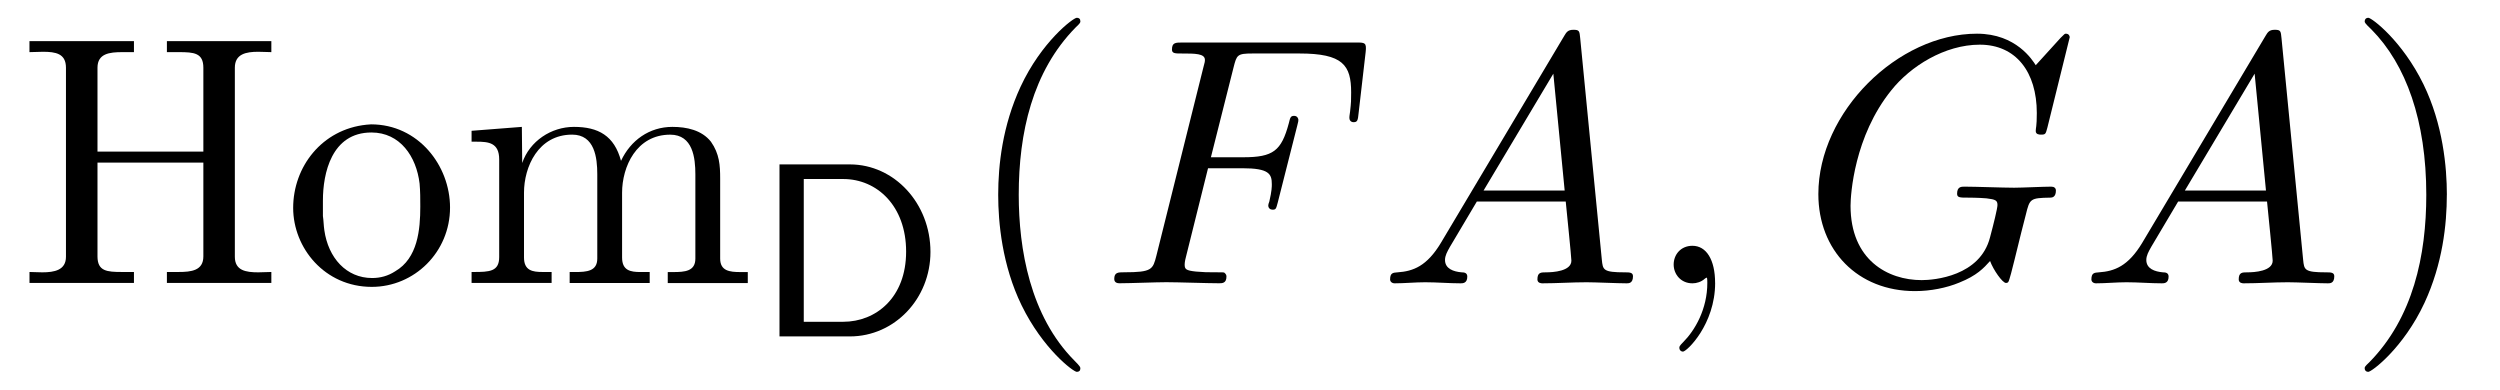 <?xml version='1.0' encoding='UTF-8'?>
<!-- This file was generated by dvisvgm 3.2.2 -->
<svg version='1.1' xmlns='http://www.w3.org/2000/svg' xmlns:xlink='http://www.w3.org/1999/xlink' width='70.344pt' height='10.963pt' viewBox='-.5 -7.972 70.344 10.963'>
<defs>
<path id='g13-59' d='m2.022-.01c0-.658-.249-1.046-.638-1.046c-.329 0-.528 .249-.528 .528c0 .269 .199 .528 .528 .528c.12 0 .249-.04 .349-.13c.03-.02 .04-.03 .05-.03s.02 .01 .02 .149c0 .737-.349 1.335-.677 1.664c-.11 .11-.11 .13-.11 .159c0 .07 .05 .11 .1 .11c.11 0 .907-.767 .907-1.933z'/>
<path id='g13-65' d='m1.783-1.146c-.399 .667-.787 .807-1.225 .837c-.12 .01-.209 .01-.209 .199c0 .06 .05 .11 .13 .11c.269 0 .578-.03 .857-.03c.329 0 .677 .03 .996 .03c.06 0 .189 0 .189-.189c0-.11-.09-.12-.159-.12c-.229-.02-.468-.1-.468-.349c0-.12 .06-.229 .139-.369l.757-1.275h2.501c.02 .209 .159 1.564 .159 1.664c0 .299-.518 .329-.717 .329c-.139 0-.239 0-.239 .199c0 .11 .12 .11 .139 .11c.408 0 .837-.03 1.245-.03c.249 0 .877 .03 1.126 .03c.06 0 .179 0 .179-.199c0-.11-.1-.11-.229-.11c-.618 0-.618-.07-.648-.359l-.608-6.227c-.02-.199-.02-.239-.189-.239c-.159 0-.199 .07-.259 .169l-3.467 5.818zm1.196-1.465l1.963-3.288l.319 3.288h-2.281z'/>
<path id='g13-70' d='m3.019-3.238h.966c.747 0 .827 .159 .827 .448c0 .07 0 .189-.07 .488c-.02 .05-.03 .09-.03 .11c0 .08 .06 .12 .12 .12c.1 0 .1-.03 .149-.209l.548-2.162c.03-.11 .03-.13 .03-.159c0-.02-.02-.11-.12-.11s-.11 .05-.149 .209c-.209 .777-.438 .956-1.285 .956h-.907l.638-2.531c.09-.349 .1-.389 .538-.389h1.315c1.225 0 1.455 .329 1.455 1.096c0 .229 0 .269-.03 .538c-.02 .13-.02 .149-.02 .179c0 .05 .03 .12 .12 .12c.11 0 .12-.06 .139-.249l.199-1.724c.03-.269-.02-.269-.269-.269h-4.882c-.199 0-.299 0-.299 .199c0 .11 .09 .11 .279 .11c.369 0 .648 0 .648 .179c0 .04 0 .06-.05 .239l-1.315 5.27c-.1 .389-.12 .468-.907 .468c-.169 0-.279 0-.279 .189c0 .12 .12 .12 .149 .12c.289 0 1.026-.03 1.315-.03c.329 0 1.156 .03 1.484 .03c.09 0 .209 0 .209-.189c0-.08-.06-.1-.06-.11c-.03-.01-.05-.01-.279-.01c-.219 0-.269 0-.518-.02c-.289-.03-.319-.07-.319-.199c0-.02 0-.08 .04-.229l.618-2.481z'/>
<path id='g13-71' d='m7.572-6.924c0-.03-.02-.1-.11-.1c-.03 0-.04 .01-.149 .12l-.697 .767c-.09-.139-.548-.887-1.654-.887c-2.222 0-4.463 2.202-4.463 4.513c0 1.584 1.106 2.73 2.72 2.73c.438 0 .887-.09 1.245-.239c.498-.199 .687-.408 .867-.608c.09 .249 .349 .618 .448 .618c.05 0 .07-.03 .07-.04c.02-.02 .12-.399 .169-.608l.189-.767c.04-.169 .09-.339 .13-.508c.11-.448 .12-.468 .687-.478c.05 0 .159-.01 .159-.199c0-.07-.05-.11-.13-.11c-.229 0-.817 .03-1.046 .03c-.309 0-1.086-.03-1.395-.03c-.09 0-.209 0-.209 .199c0 .11 .08 .11 .299 .11c.01 0 .299 0 .528 .02c.259 .03 .309 .06 .309 .189c0 .09-.11 .538-.209 .907c-.279 1.096-1.574 1.205-1.923 1.205c-.956 0-2.002-.568-2.002-2.092c0-.309 .1-1.953 1.146-3.248c.538-.677 1.504-1.285 2.491-1.285c1.016 0 1.604 .767 1.604 1.923c0 .399-.03 .408-.03 .508s.11 .1 .149 .1c.13 0 .13-.02 .179-.199l.628-2.54z'/>
<path id='g16-40' d='m3.298 2.391c0-.03 0-.05-.169-.219c-1.245-1.255-1.564-3.138-1.564-4.663c0-1.733 .379-3.467 1.604-4.712c.13-.12 .13-.139 .13-.169c0-.07-.04-.1-.1-.1c-.1 0-.996 .677-1.584 1.943c-.508 1.096-.628 2.202-.628 3.039c0 .777 .11 1.983 .658 3.108c.598 1.225 1.455 1.873 1.554 1.873c.06 0 .1-.03 .1-.1z'/>
<path id='g16-41' d='m2.879-2.491c0-.777-.11-1.983-.658-3.108c-.598-1.225-1.455-1.873-1.554-1.873c-.06 0-.1 .04-.1 .1c0 .03 0 .05 .189 .229c.976 .986 1.544 2.57 1.544 4.653c0 1.704-.369 3.457-1.604 4.712c-.13 .12-.13 .139-.13 .169c0 .06 .04 .1 .1 .1c.1 0 .996-.677 1.584-1.943c.508-1.096 .628-2.202 .628-3.039z'/>
<path id='g1-68' d='m.683-4.84v4.84h1.981c1.255 0 2.267-1.06 2.267-2.378c0-1.367-1.018-2.462-2.267-2.462h-1.981zm.683 4.428v-4.017h1.109c.955 0 1.771 .76 1.771 2.043c0 1.297-.851 1.974-1.771 1.974h-1.109z'/>
<path id='g10-72' d='m.329-6.814v.309c.13 0 .259-.01 .379-.01c.359 0 .648 .05 .648 .448v5.32c0 .379-.329 .438-.667 .438c-.13 0-.249-.01-.359-.01v.309h2.939v-.309h-.339c-.418 0-.687-.02-.687-.438v-2.64h2.979v2.64c0 .399-.339 .438-.697 .438h-.329v.309h2.939v-.309c-.12 0-.249 .01-.369 .01c-.349 0-.658-.05-.658-.438v-5.32c0-.389 .319-.448 .658-.448c.13 0 .259 .01 .369 .01v-.309h-2.939v.309h.339c.418 0 .687 .02 .687 .438v2.361h-2.979v-2.361c0-.399 .339-.438 .697-.438h.329v-.309h-2.939z'/>
<path id='g10-109' d='m.319-4.294v.309h.149c.329 0 .628 .03 .628 .498v2.75c0 .408-.279 .418-.717 .418h-.06v.309h2.252v-.309h-.259c-.279 0-.518-.04-.518-.408v-1.823c0-.727 .399-1.634 1.355-1.634c.638 0 .707 .658 .707 1.116v2.371c0 .359-.299 .379-.628 .379h-.149v.309h2.252v-.309h-.259c-.279 0-.518-.04-.518-.408v-1.823c0-.727 .399-1.634 1.355-1.634c.638 0 .707 .658 .707 1.116v2.371c0 .359-.299 .379-.628 .379h-.149v.309h2.252v-.309h-.209c-.299 0-.568-.03-.568-.379v-2.252c0-.369-.02-.697-.259-1.036c-.259-.329-.687-.418-1.086-.418c-.648 0-1.176 .379-1.445 .956c-.189-.707-.638-.956-1.325-.956c-.638 0-1.245 .399-1.455 1.016l-.01-1.016l-1.415 .11z'/>
<path id='g10-111' d='m2.341-4.463c-1.255 .13-2.062 1.186-2.062 2.341c0 1.126 .887 2.222 2.212 2.222c1.196 0 2.202-.976 2.202-2.232c0-1.186-.897-2.341-2.222-2.341c-.04 0-.09 .01-.13 .01zm-1.225 2.57v-.438c0-.757 .239-1.913 1.365-1.913c.807 0 1.265 .677 1.355 1.435c.02 .219 .02 .428 .02 .648c0 .648-.07 1.455-.707 1.823c-.199 .13-.418 .189-.648 .189c-.727 0-1.235-.568-1.345-1.345c-.02-.13-.02-.269-.04-.399z'/>
</defs>
<g id='page415'>
<g fill='currentColor'>
<use x='0' y='0' xlink:href='#g10-72'/>
<use x='7.47' y='0' xlink:href='#g10-111'/>
<use x='12.45' y='0' xlink:href='#g10-109'/>
<use x='20.75' y='1.494' xlink:href='#g1-68'/>
<use x='26.6' y='0' xlink:href='#g16-40'/>
<use x='30.474' y='0' xlink:href='#g13-70'/>
<use x='38.265' y='0' xlink:href='#g13-65'/>
<use x='45.737' y='0' xlink:href='#g13-59'/>
<use x='50.165' y='0' xlink:href='#g13-71'/>
<use x='57.998' y='0' xlink:href='#g13-65'/>
<use x='65.47' y='0' xlink:href='#g16-41'/>
</g>
</g>
</svg>